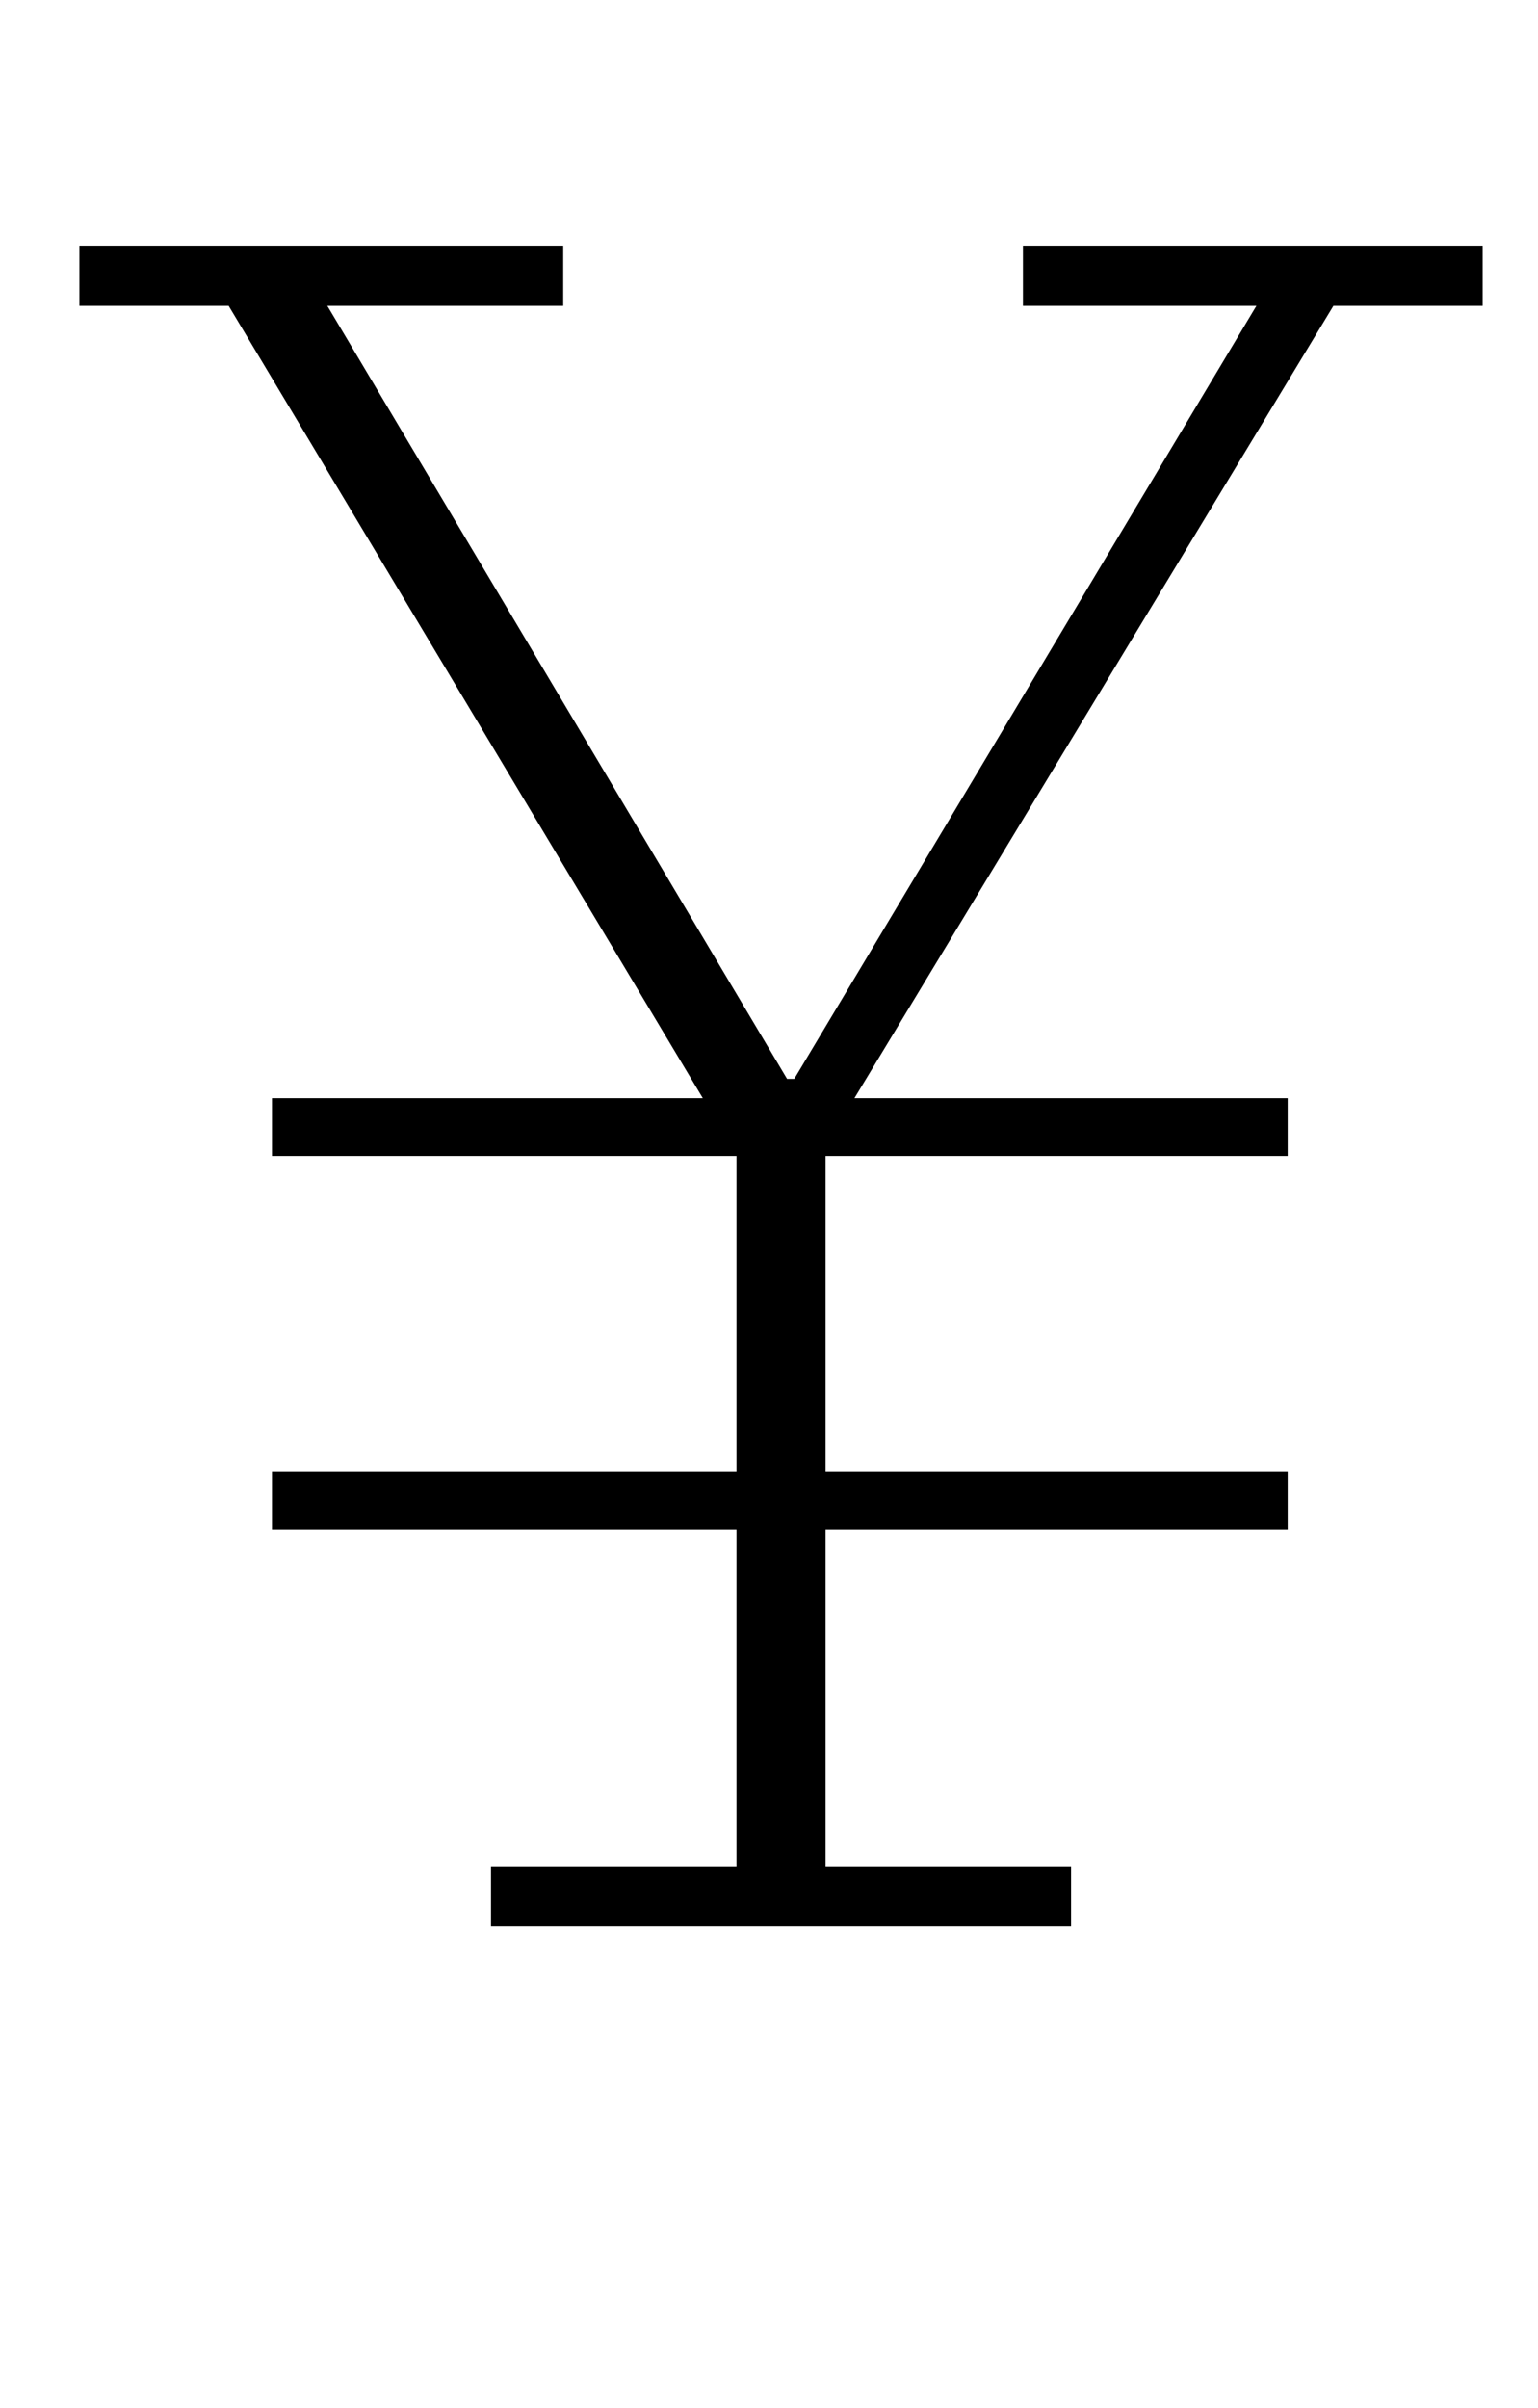 <?xml version="1.0" standalone="no"?>
<!DOCTYPE svg PUBLIC "-//W3C//DTD SVG 1.1//EN" "http://www.w3.org/Graphics/SVG/1.1/DTD/svg11.dtd" >
<svg xmlns="http://www.w3.org/2000/svg" xmlns:xlink="http://www.w3.org/1999/xlink" version="1.1" viewBox="-10 0 639 1000">
  <g transform="matrix(1 0 0 -1 0 800)">
   <path fill="currentColor"
d="M194 25h102v140h-193v24h193v131h-193v24h179l-197 329h-62v25h201v-25h-98l191 -321h3l192 321h-97v25h191v-25h-62l-199 -329h180v-24h-192v-131h192v-24h-192v-140h102v-25h-241v25z" />
  </g>

</svg>

